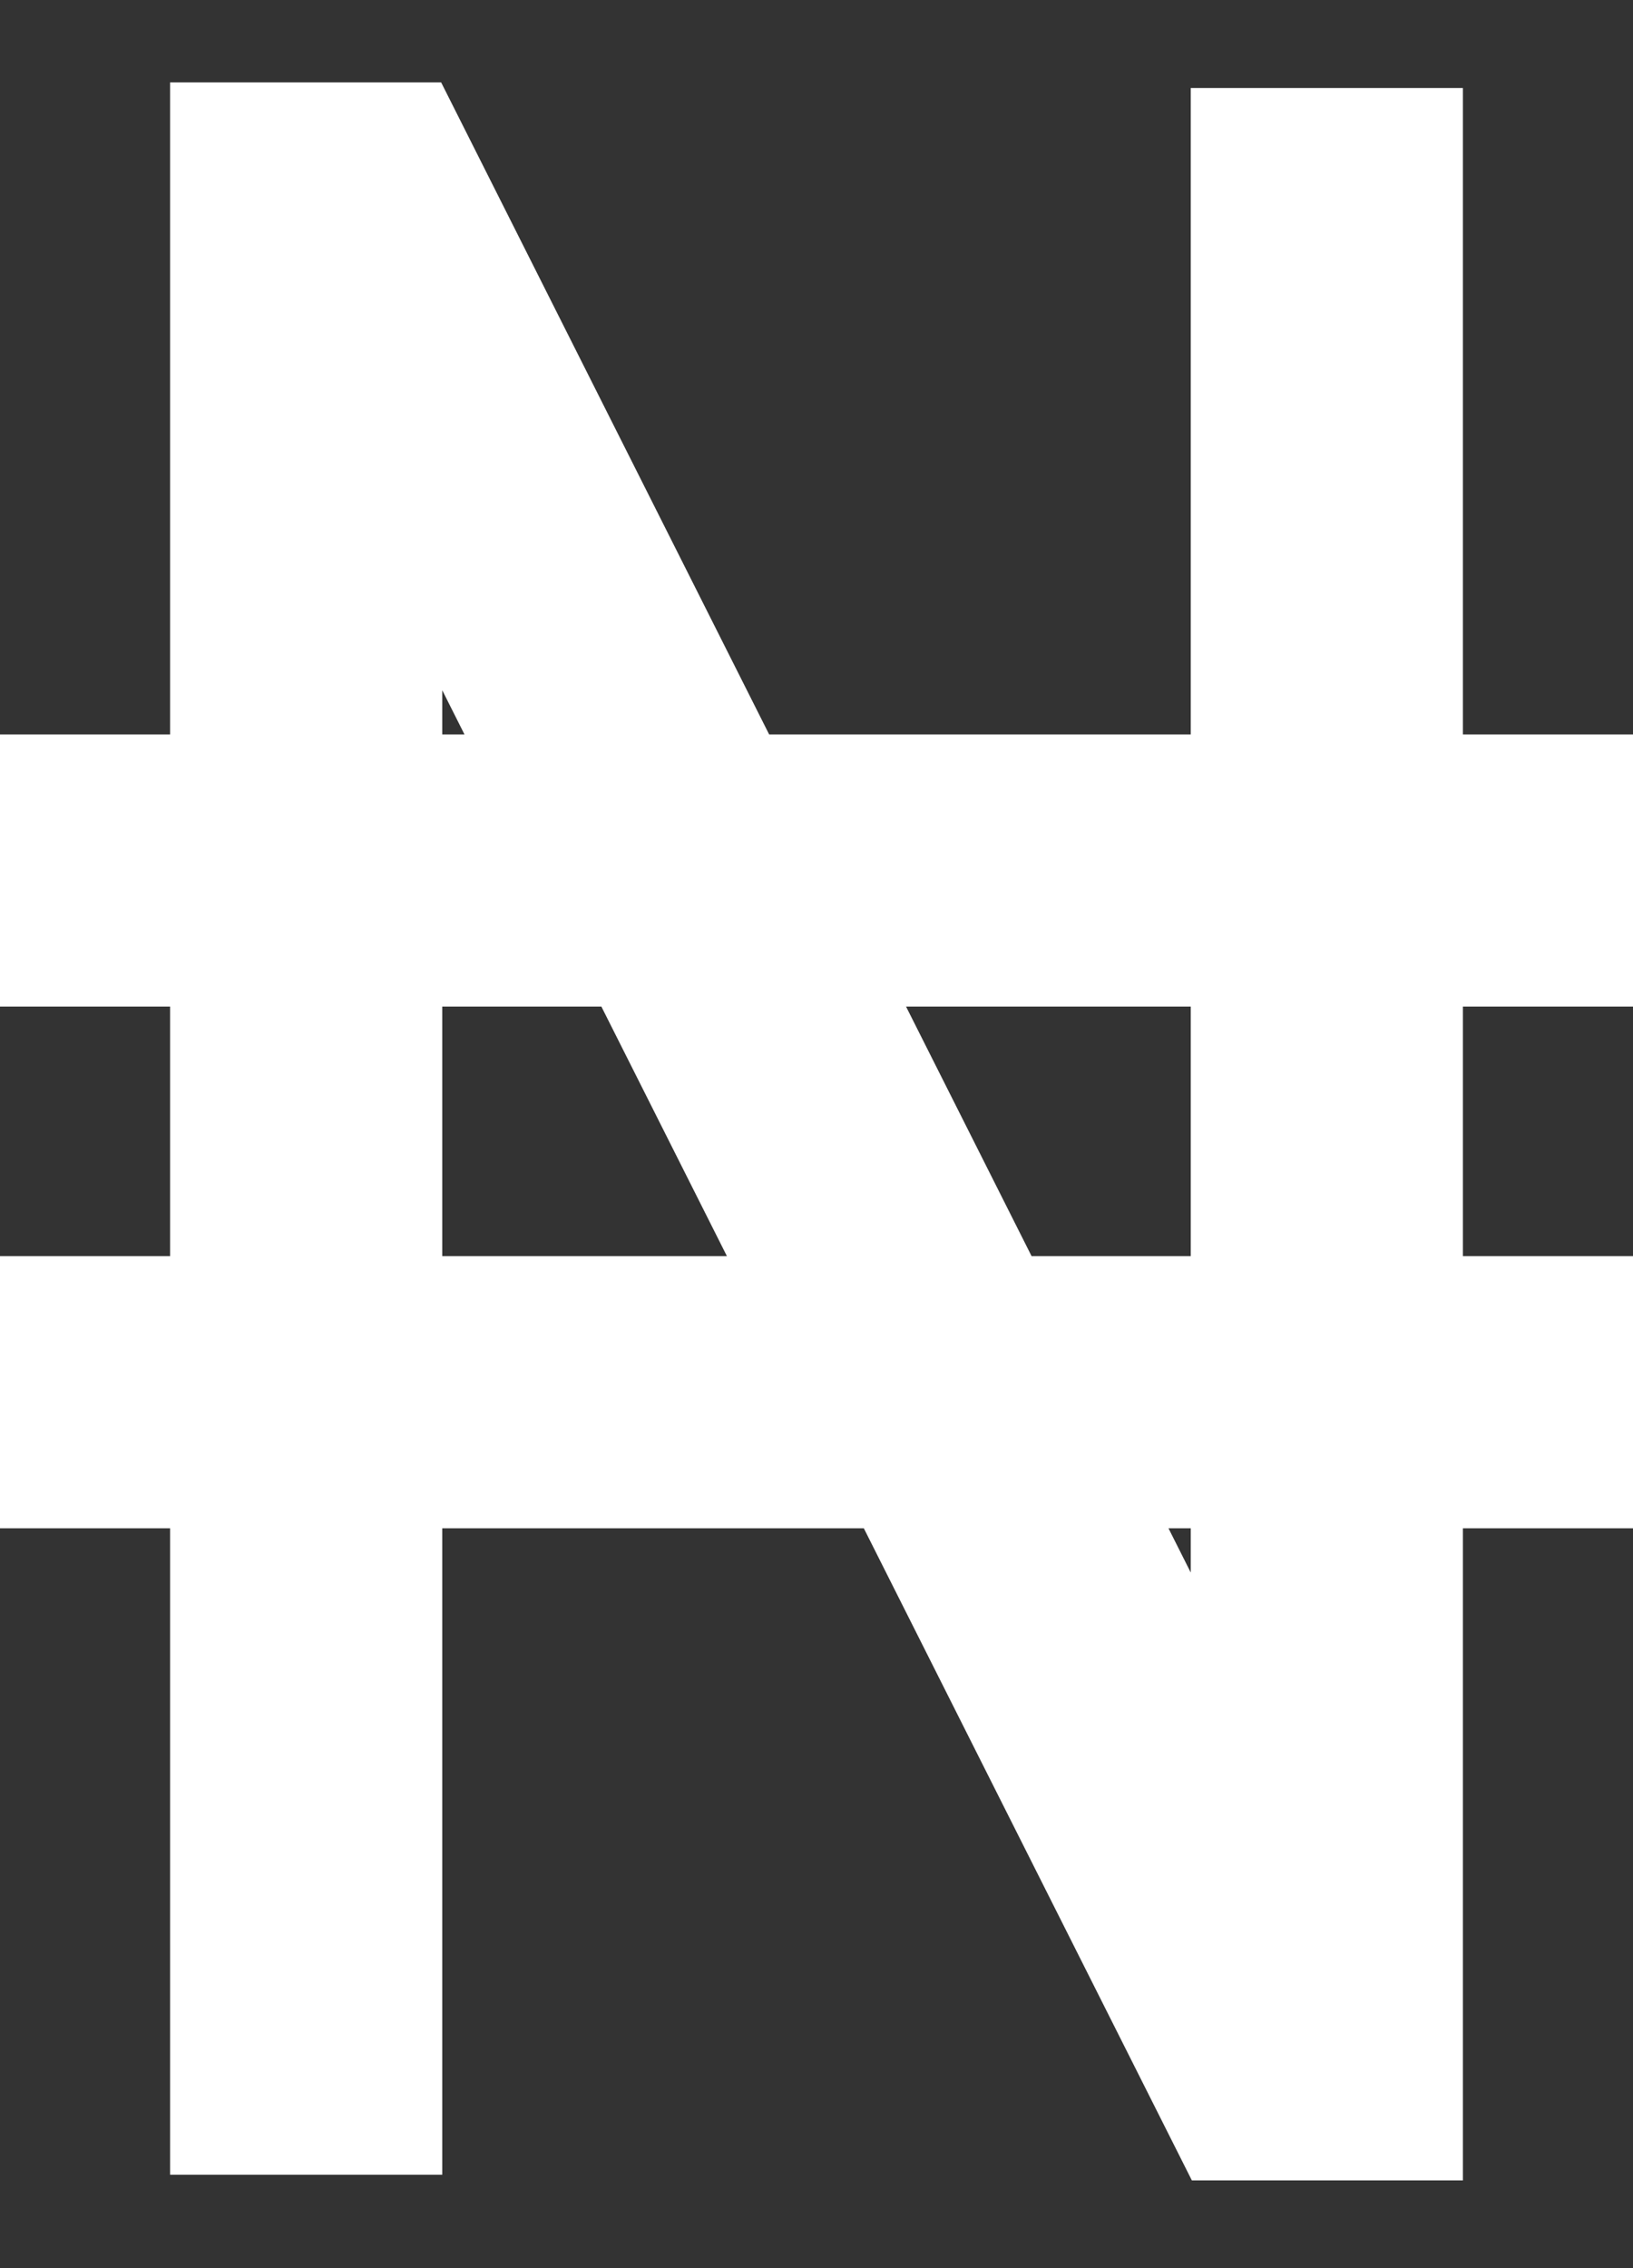 <svg width="18" height="25" viewBox="0 0 18 25" fill="none" xmlns="http://www.w3.org/2000/svg">
<rect x="0" y="0" width="18" height="25" fill="#333333" stroke="none"/>
<path d="M3.375 23.97V2.408H3.938L14.062 22.533H14.625V0.97M0 9.595H18M0 15.345H18" stroke="white" stroke-width="3"/>
</svg>
